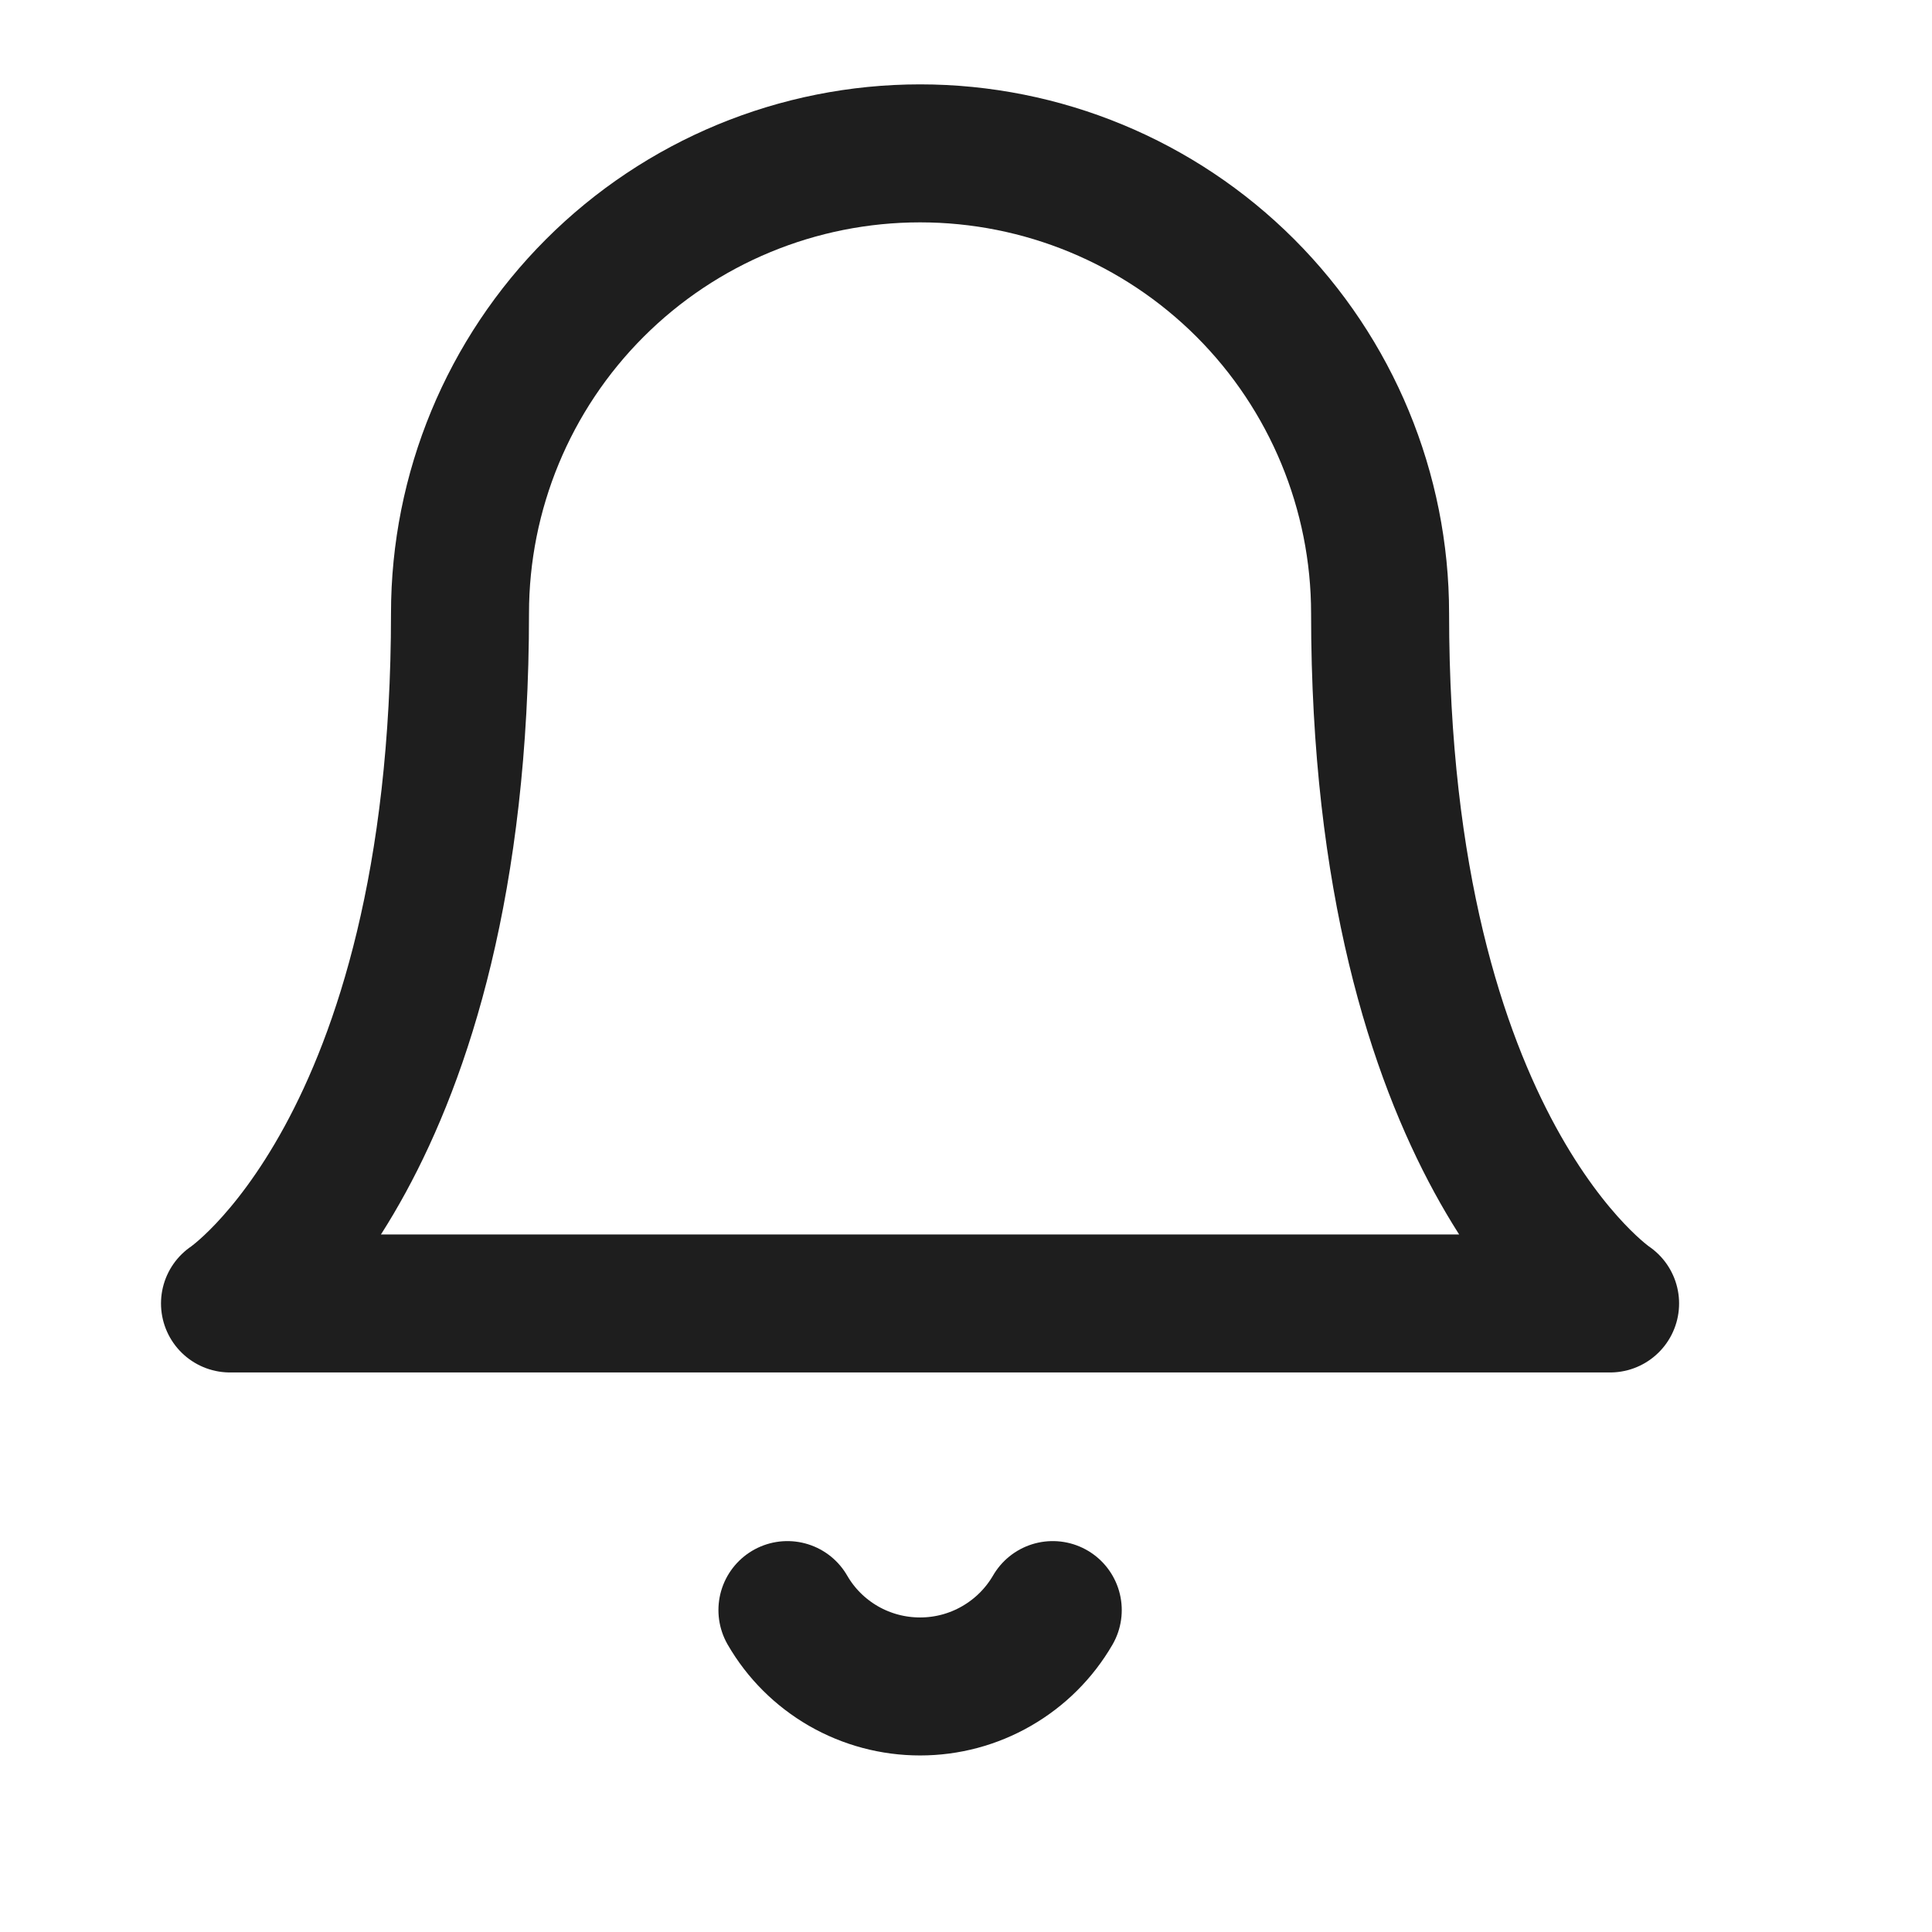 <svg width="21" height="21" viewBox="0 0 21 21" fill="none" xmlns="http://www.w3.org/2000/svg">
<path d="M15.001 6.667C15.001 5.341 14.474 4.069 13.537 3.131C12.599 2.193 11.327 1.667 10.001 1.667C8.674 1.667 7.403 2.193 6.465 3.131C5.527 4.069 5 5.341 5 6.667C5 12.501 2.5 14.168 2.5 14.168H17.501C17.501 14.168 15.001 12.501 15.001 6.667Z" stroke="#1E1E1E" stroke-width="1.5" stroke-linecap="round" stroke-linejoin="round"/>
<path d="M11.443 17.501C11.296 17.754 11.086 17.963 10.832 18.109C10.579 18.255 10.293 18.331 10.001 18.331C9.708 18.331 9.422 18.255 9.168 18.109C8.915 17.963 8.705 17.754 8.559 17.501" stroke="#1E1E1E" stroke-width="1.5" stroke-linecap="round" stroke-linejoin="round"/>
</svg>
